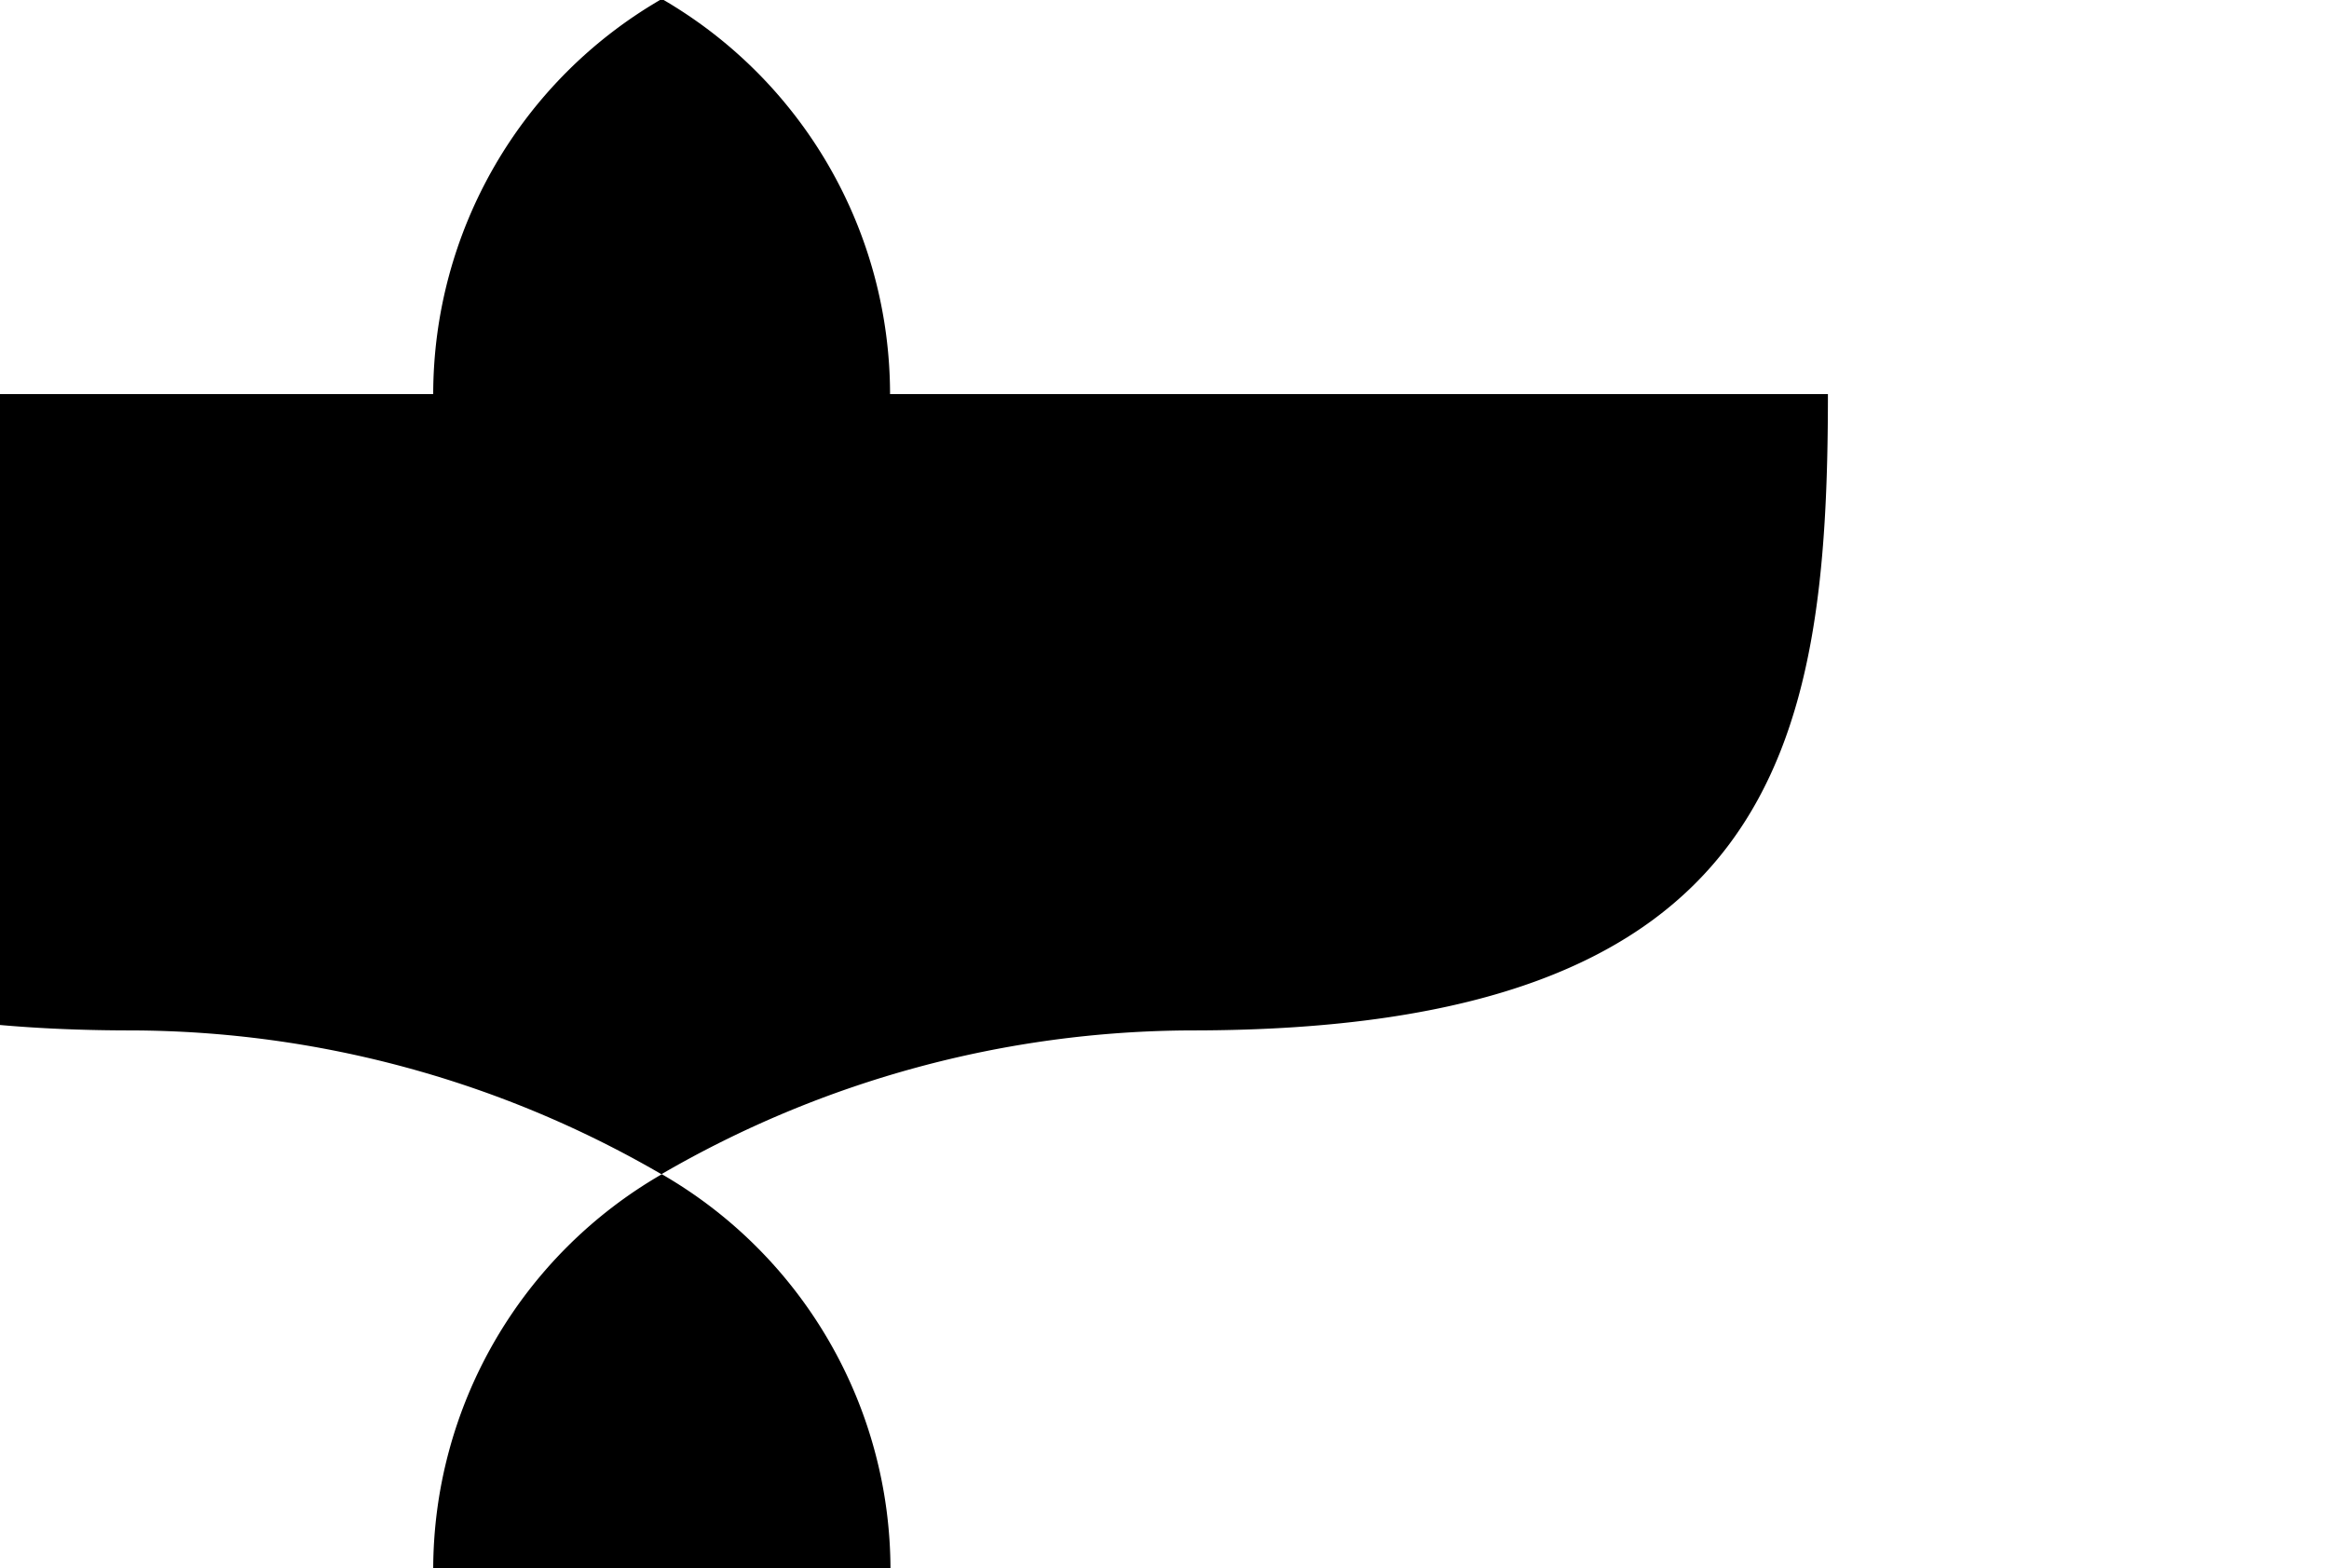 <?xml version="1.0" encoding="UTF-8" standalone="no"?>
<svg
   xmlns:dc="http://purl.org/dc/elements/1.1/"
   xmlns:cc="http://creativecommons.org/ns#"
   xmlns:rdf="http://www.w3.org/1999/02/22-rdf-syntax-ns#"
   xmlns:svg="http://www.w3.org/2000/svg"
   xmlns="http://www.w3.org/2000/svg"
   xmlns:sodipodi="http://sodipodi.sourceforge.net/DTD/sodipodi-0.dtd"
   xmlns:inkscape="http://www.inkscape.org/namespaces/inkscape"
   id="svg2723"
   version="1.1"
   viewBox="0 0 2.91 1.959"
   height="1.959mm"
   width="2.91mm"
   sodipodi:docname="bird1.svg"
   inkscape:version="0.92.4 (5da689c313, 2019-01-14)">
  <sodipodi:namedview
     pagecolor="#ffffff"
     bordercolor="#666666"
     borderopacity="1"
     objecttolerance="10"
     gridtolerance="10"
     guidetolerance="10"
     inkscape:pageopacity="0"
     inkscape:pageshadow="2"
     inkscape:window-width="1822"
     inkscape:window-height="1051"
     id="namedview5170"
     showgrid="false"
     inkscape:zoom="30.818182"
     inkscape:cx="3.8289085"
     inkscape:cy="3.7021484"
     inkscape:window-x="2489"
     inkscape:window-y="-9"
     inkscape:window-maximized="1"
     inkscape:current-layer="svg2723" />
  <defs
     id="defs2717" />
  <g
     transform="translate(400.598,1.069)"
     id="layer1">
    <path
       id="path1438"
       transform="scale(0.265)"
       d="m -1508.57,-4.039 a 2.154,2.154 0 0 0 -1.078,1.863 h -1.424 -3 c 0,1.657 0.238,3 3,3 a 5,5 0 0 1 2.5,0.678 5,5 0 0 1 2.5,-0.678 c 2.761,0 3,-1.343 3,-3 h -3 -1.422 a 2.154,2.154 0 0 0 -1.076,-1.863 z m 0,5.541 a 2.154,2.154 0 0 0 -1.078,1.863 h 2.156 a 2.154,2.154 0 0 0 -1.078,-1.863 z"
       style="fill:#000000;fill-opacity:1;stroke:none;stroke-width:0.665;stroke-miterlimit:4;stroke-dasharray:none" />
  </g>
</svg>
